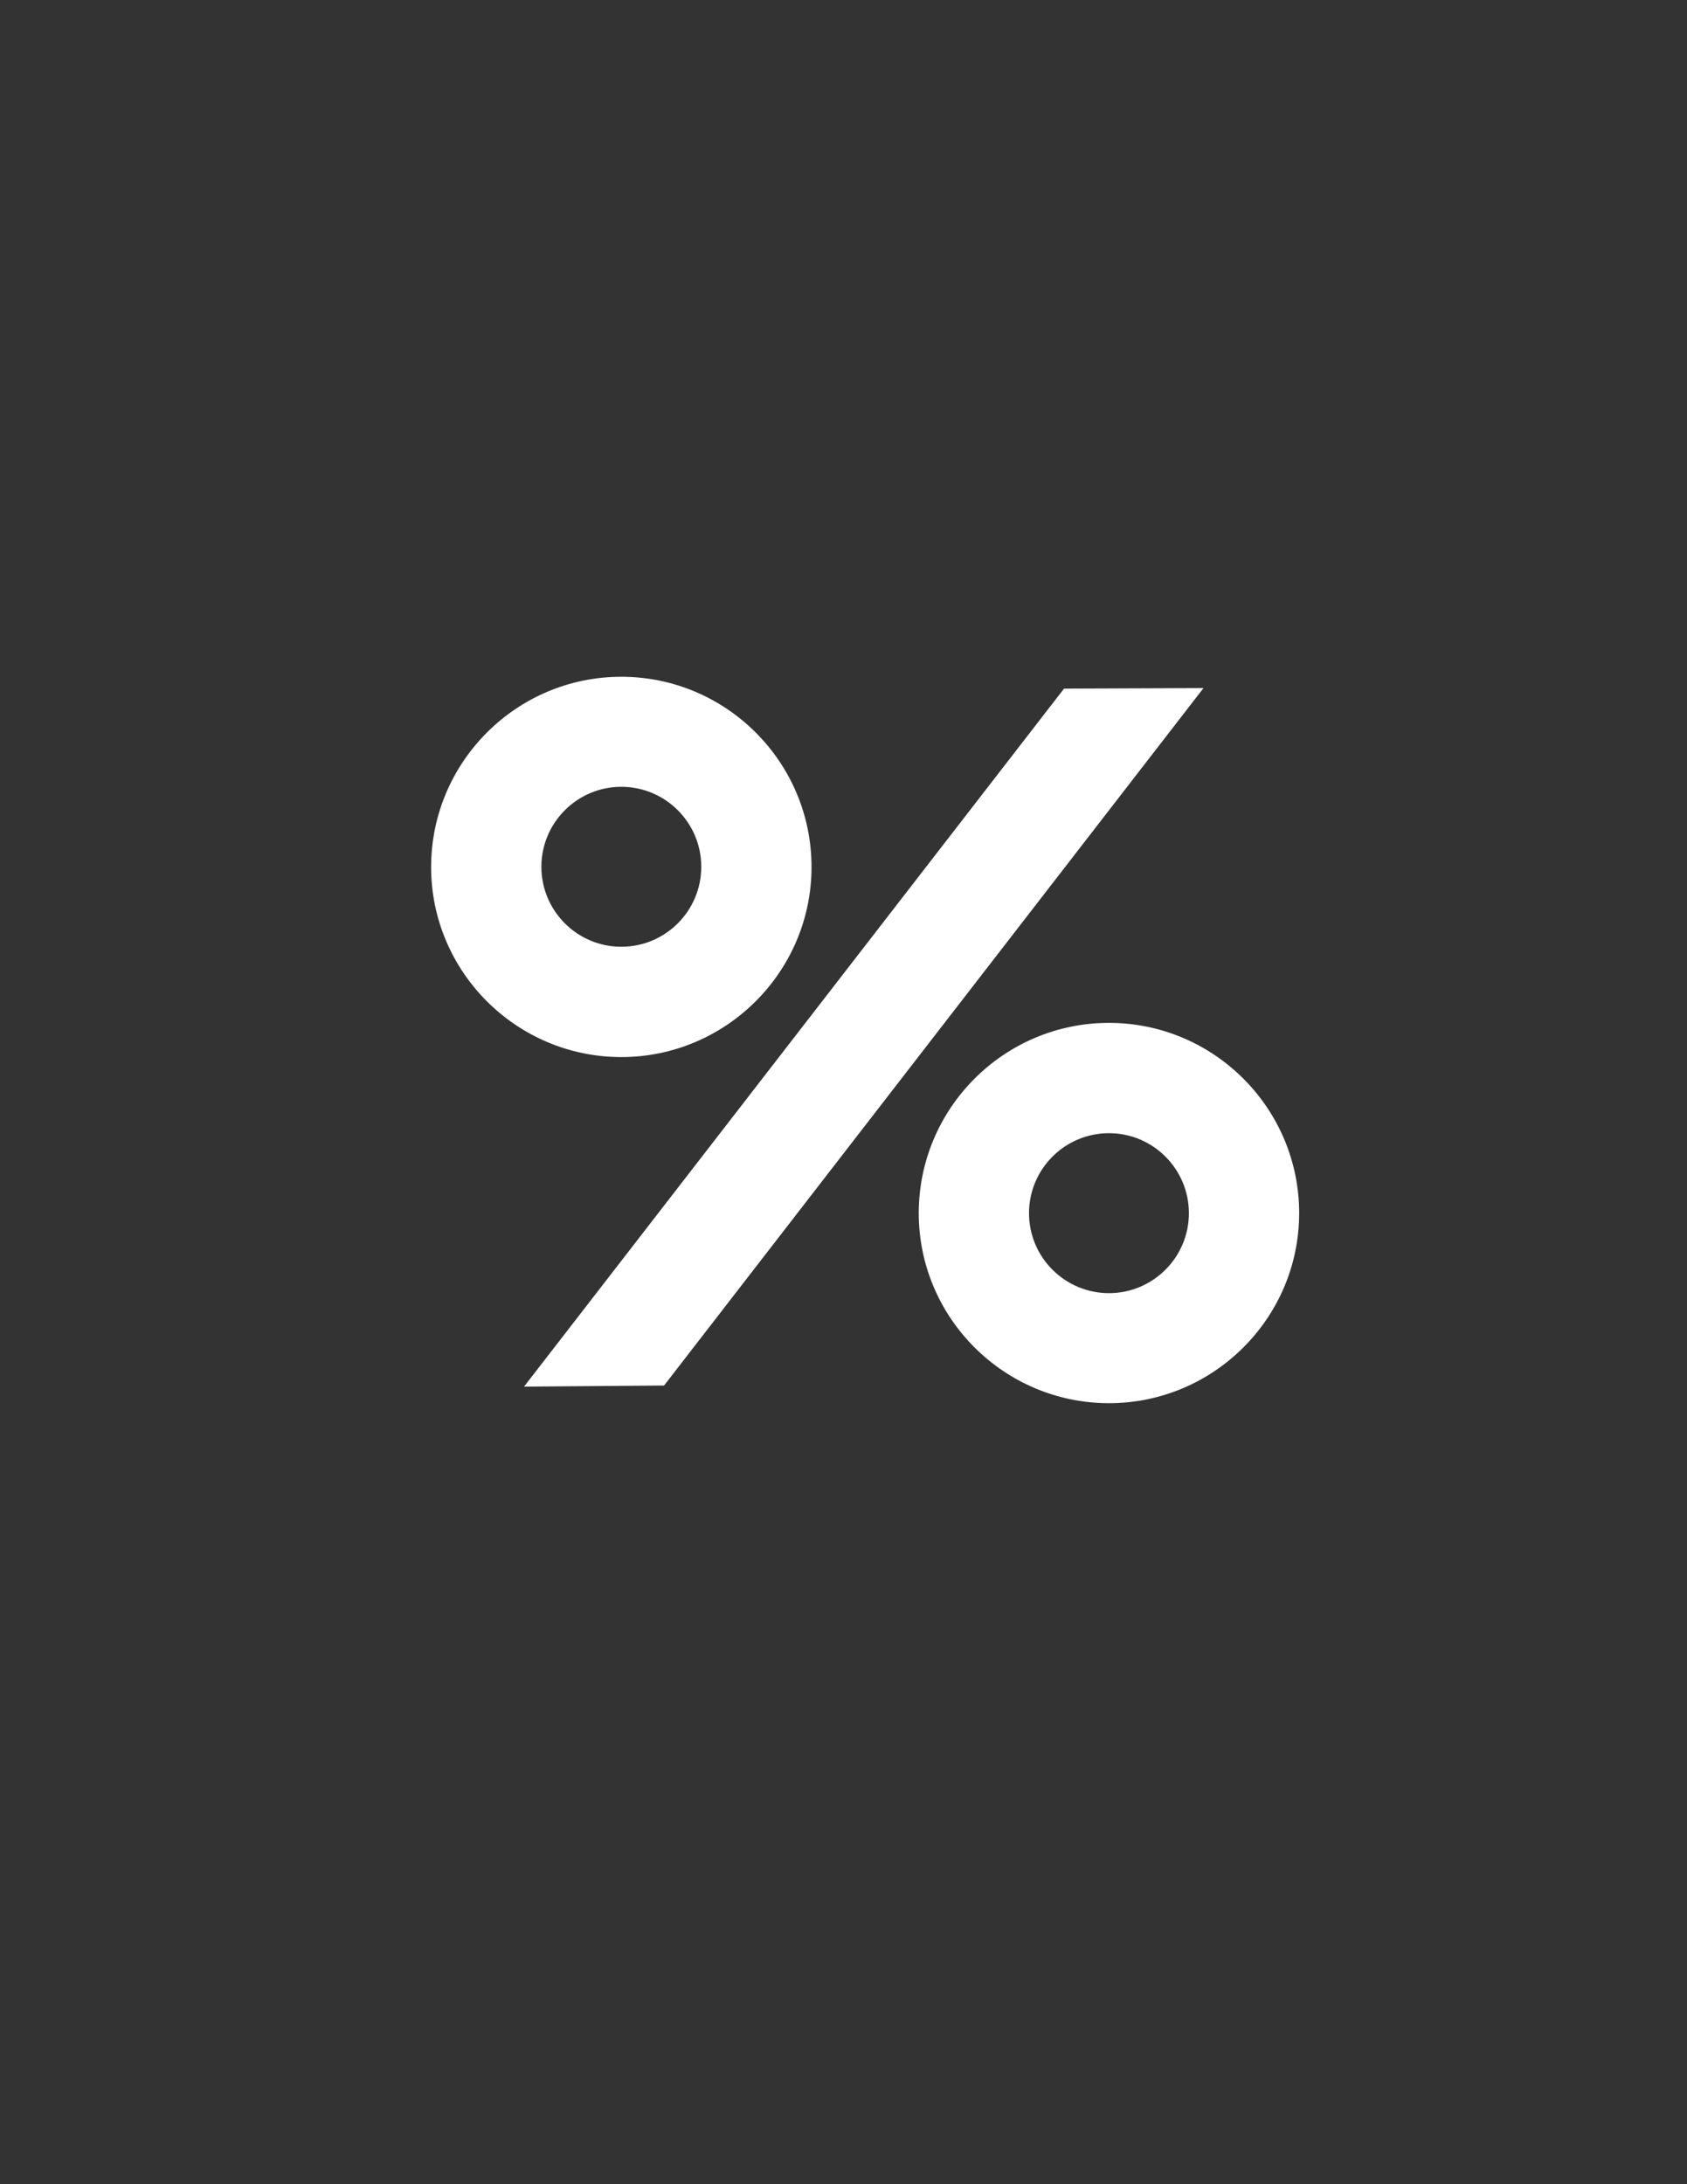 <?xml version="1.0" encoding="utf-8"?>
<!-- Generator: Adobe Illustrator 19.2.0, SVG Export Plug-In . SVG Version: 6.00 Build 0)  -->
<svg version="1.1" id="Layer_1" xmlns="http://www.w3.org/2000/svg" xmlns:xlink="http://www.w3.org/1999/xlink" x="0px" y="0px"
	 viewBox="0 0 612 792" style="enable-background:new 0 0 612 792;" xml:space="preserve">
<rect x="0" y="0" width="612" height="792" fill="#333333" stroke="none"/>
<style type="text/css">
	.st0{fill:#FFFFFF;}
</style>
<polygon class="st0" points="240.9,502.4 190.1,502.8 386,249.7 436.6,249.5 "/>
<g>
	<path class="st0" d="M225.4,285.3c-16,0-29,13-29,29c0,16,13,29,29,29s29-13,29-29C254.4,298.3,241.4,285.3,225.4,285.3
		 M225.4,383.3c-38,0-69-30.9-69-68.9c0-38,30.9-69,69-69c38,0,69,30.9,69,69C294.4,352.3,263.4,383.3,225.4,383.3"/>
	<path class="st0" d="M402.3,410.9c-16,0-29,13-29,29c0,16,13,29,29,29s29-13,29-29C431.3,423.9,418.3,410.9,402.3,410.9
		 M402.3,508.8c-38,0-69-30.9-69-68.9c0-38,30.9-69,69-69c38,0,69,30.9,69,69C471.3,477.9,440.3,508.8,402.3,508.8"/>
</g>
</svg>
